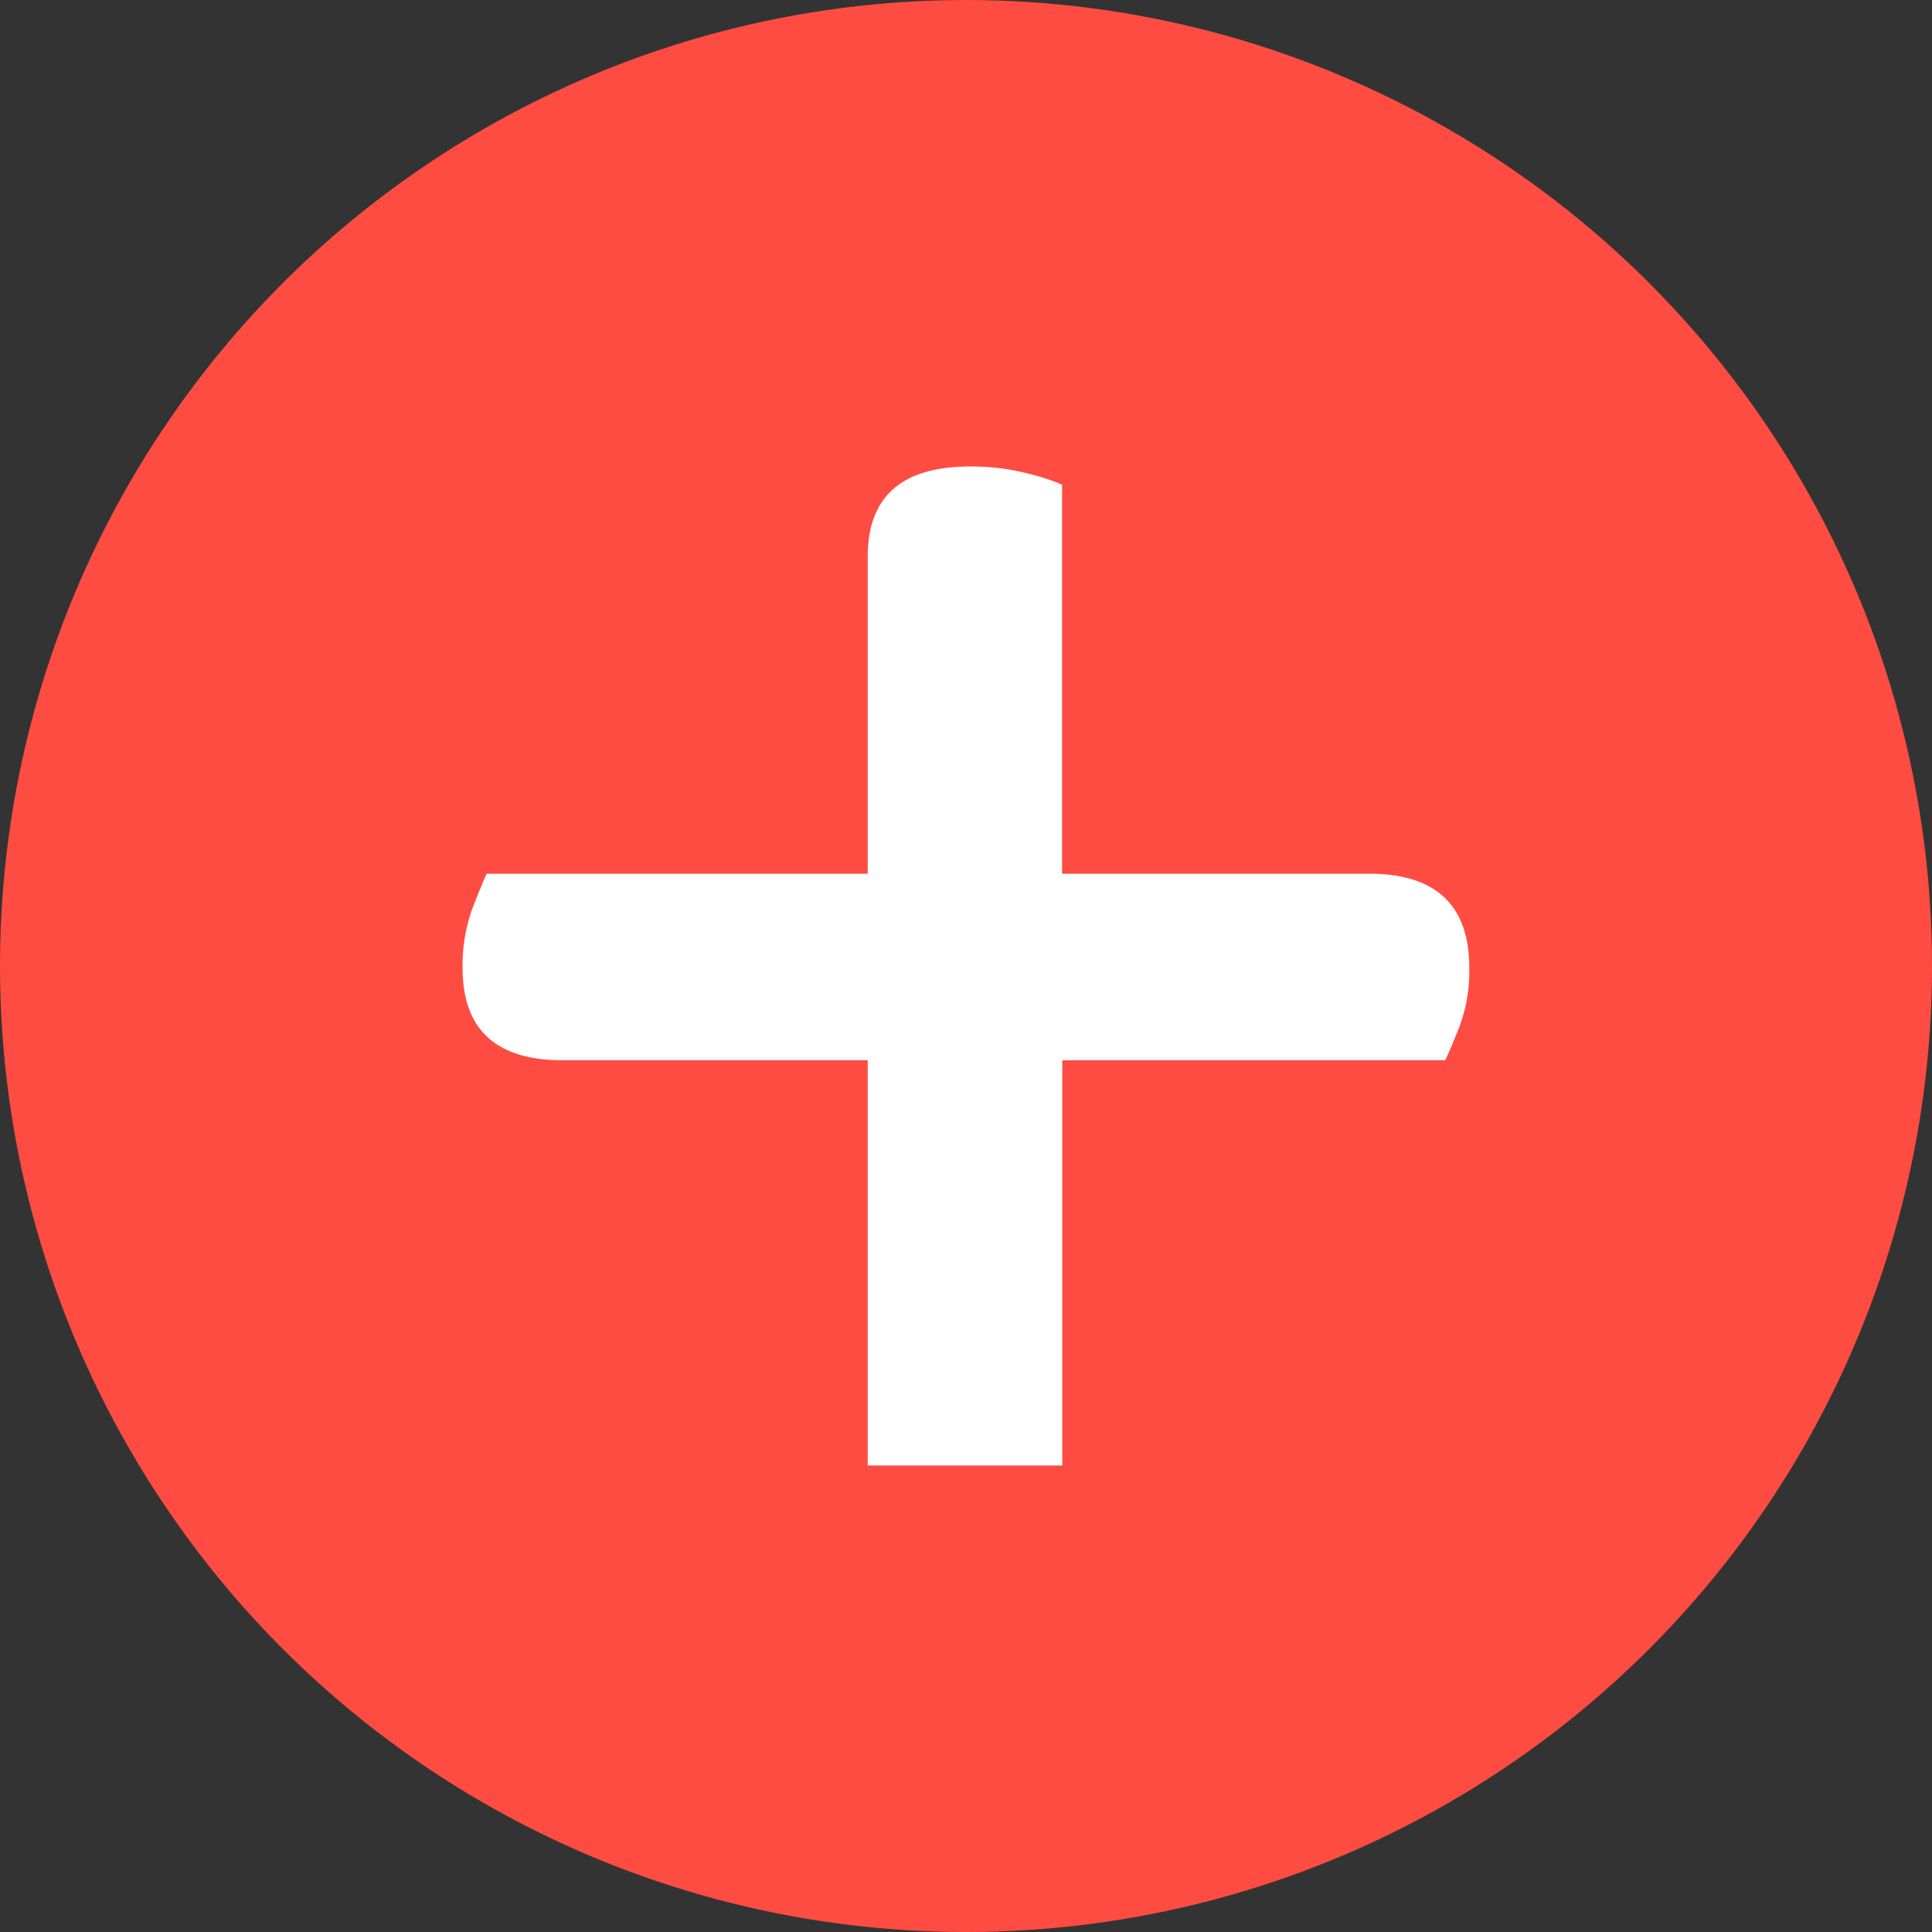 <svg xmlns="http://www.w3.org/2000/svg" width="30" height="30" viewBox="0 0 30 30">
  <rect x="0" y="0" width="30" height="30" fill="#333333" stroke="none"/>
  <g id="Group_133" data-name="Group 133" transform="translate(-858 -310)">
    <g id="Group_131" data-name="Group 131" transform="translate(349 211)">
      <circle id="Ellipse_1" data-name="Ellipse 1" cx="15" cy="15" r="15" transform="translate(509 99)" fill="#ff4c42"/>
    </g>
    <path id="Path_52" data-name="Path 52" d="M1.556,9.22Q0,9.22,0,7.787a2.581,2.581,0,0,1,.156-.934q.156-.4.218-.53H6.291V1.4Q6.291,0,7.879,0a3.489,3.489,0,0,1,.9.109,3.535,3.535,0,0,1,.53.172V6.323h4.766q1.557,0,1.557,1.464a2.472,2.472,0,0,1-.156.919q-.156.389-.218.514H9.312v6.292H6.291V9.22Z" transform="translate(865.183 317.244)" fill="#fff"/>
  </g>
</svg>

